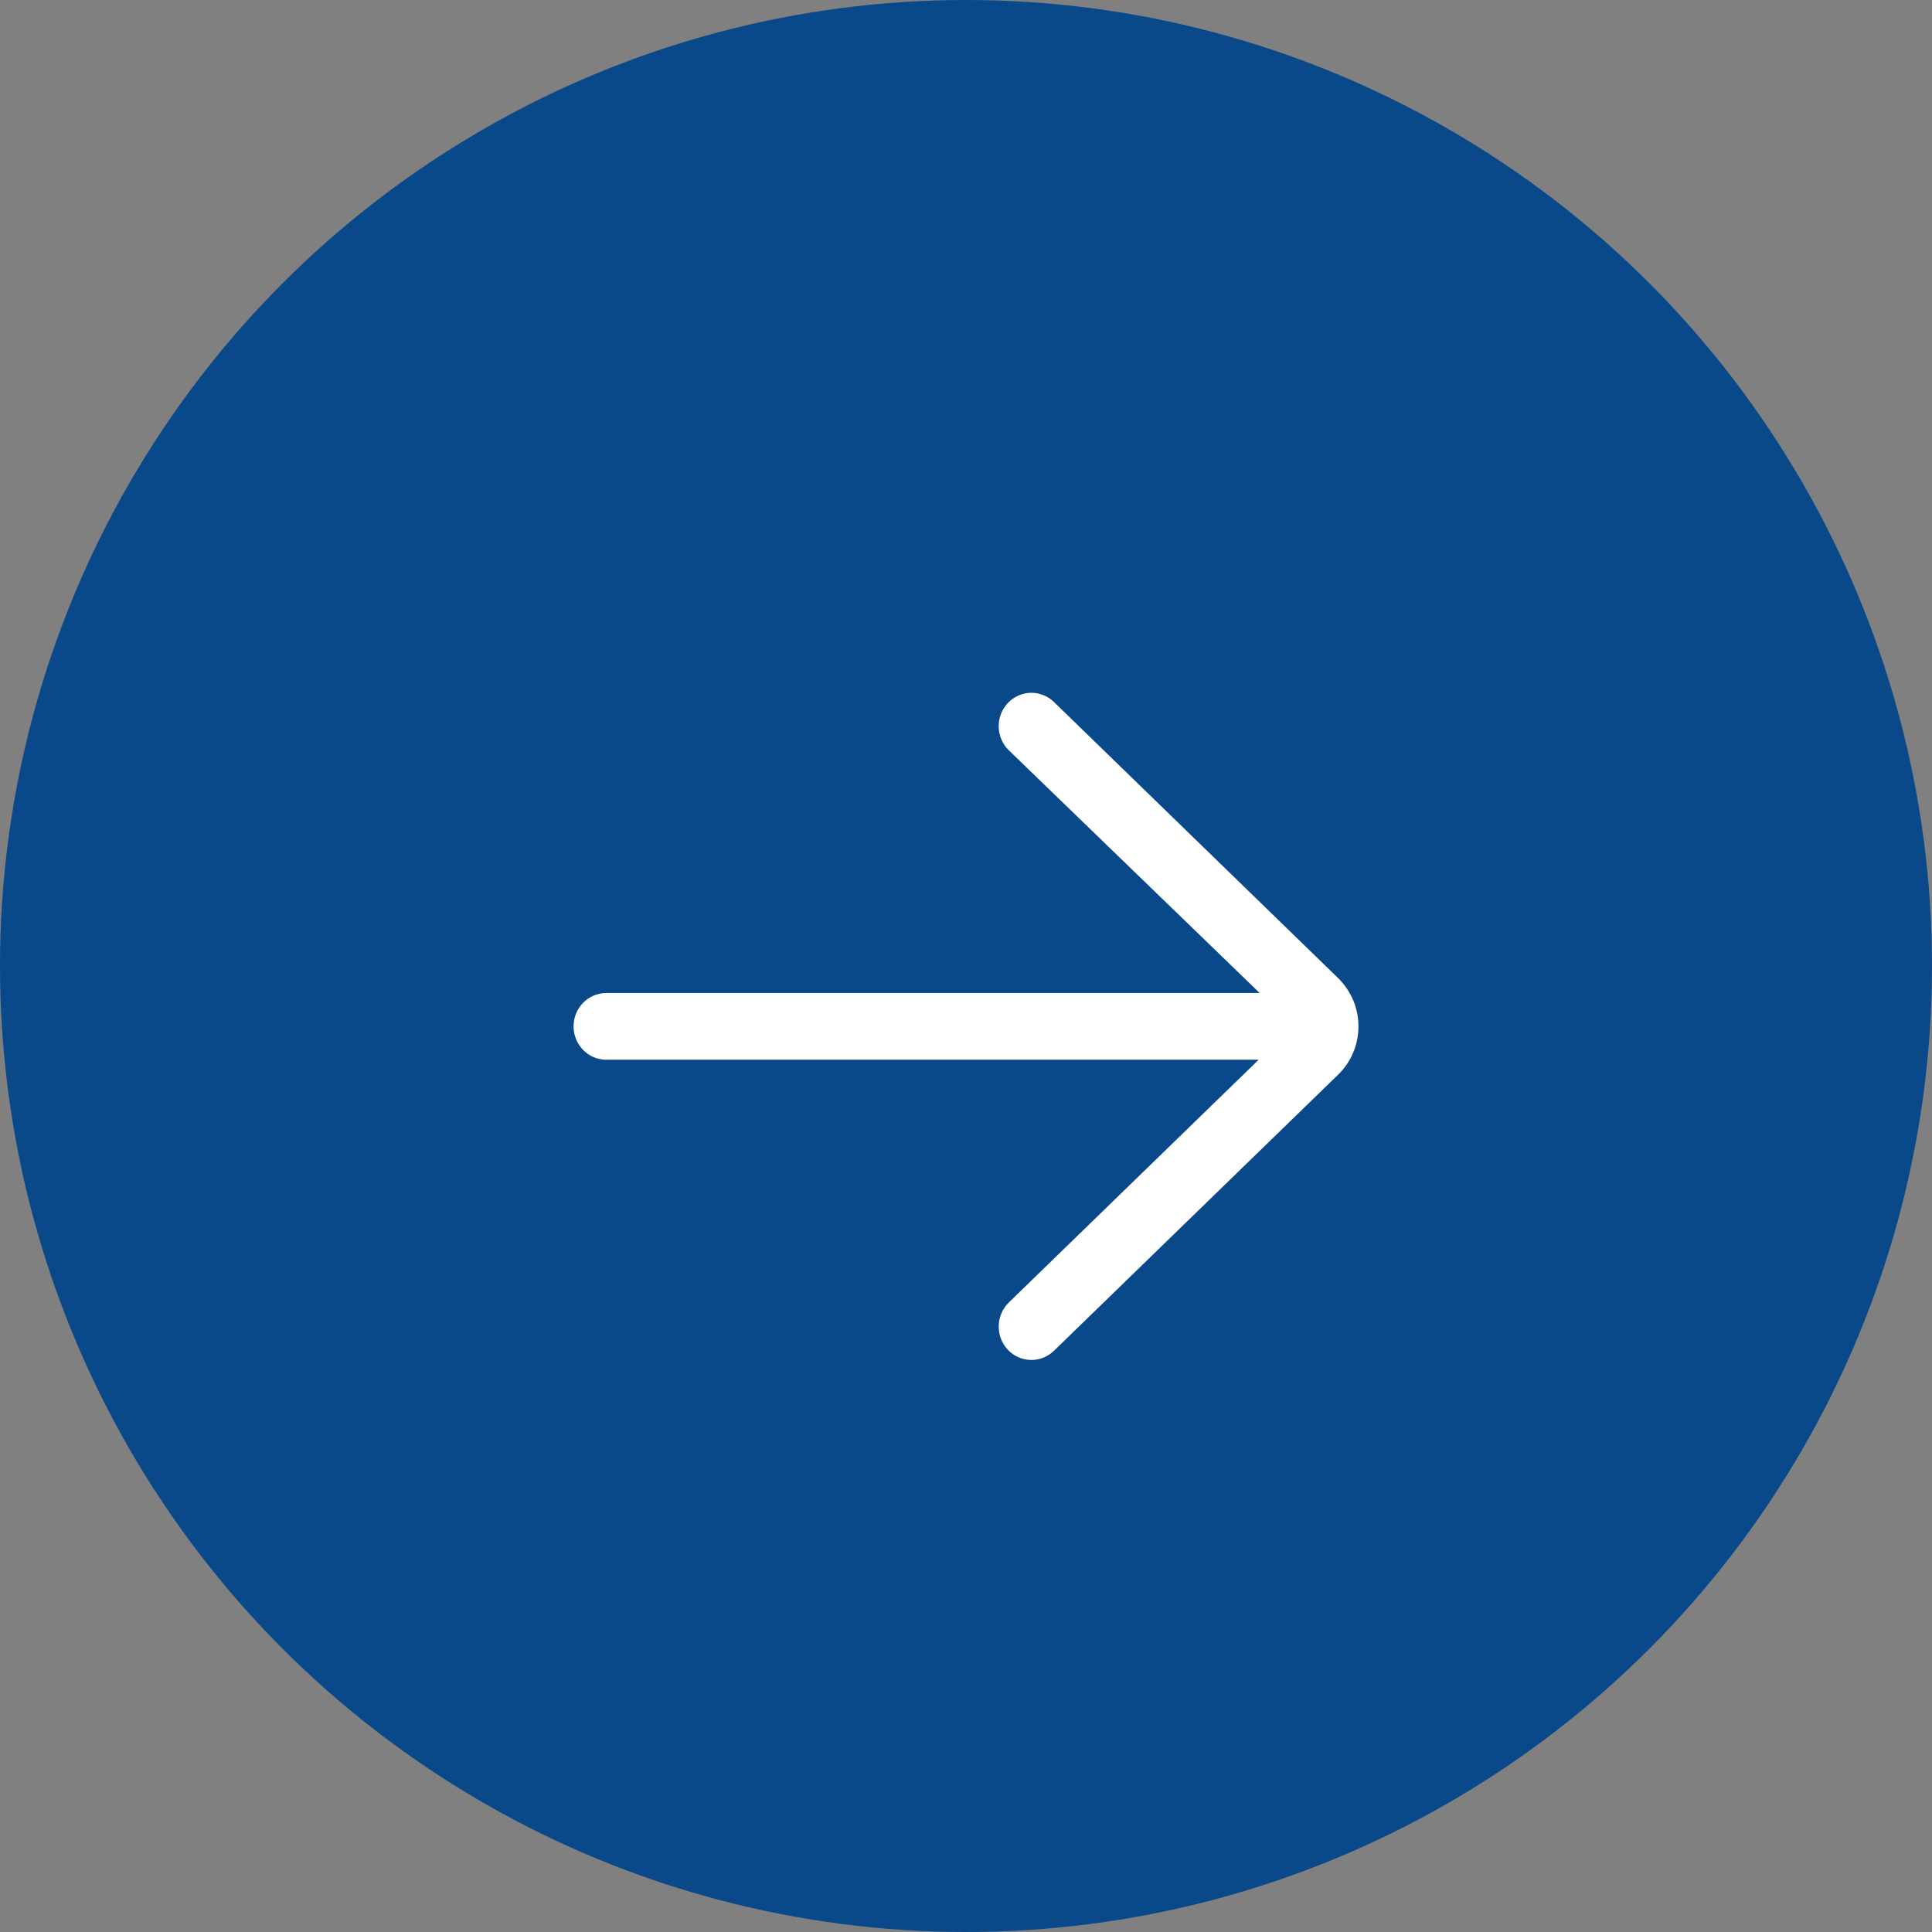 <svg width="64" height="64" viewBox="0 0 64 64" fill="none" xmlns="http://www.w3.org/2000/svg">
<rect x="0" y="0" width="64" height="64" fill="#808080" stroke="none"/>
<circle cx="32" cy="32" r="32" fill="#094989"/>
<g clip-path="url(#clip0)">
<path d="M20.083 35.105L41.695 35.105L33.42 43.145C32.986 43.566 32.97 44.266 33.382 44.708C33.794 45.149 34.48 45.167 34.914 44.746L44.365 35.563C44.774 35.145 45 34.591 45 34C45 33.41 44.774 32.855 44.346 32.419L34.914 23.255C34.704 23.051 34.435 22.95 34.167 22.95C33.881 22.95 33.595 23.065 33.382 23.293C32.969 23.735 32.986 24.434 33.419 24.855L41.729 32.895L20.083 32.895C19.485 32.895 19 33.39 19 34C19 34.61 19.485 35.105 20.083 35.105Z" fill="white"/>
</g>
<defs>
<clipPath id="clip0">
<rect width="26" height="26" fill="white" transform="translate(45 47) rotate(-180)"/>
</clipPath>
</defs>
</svg>
